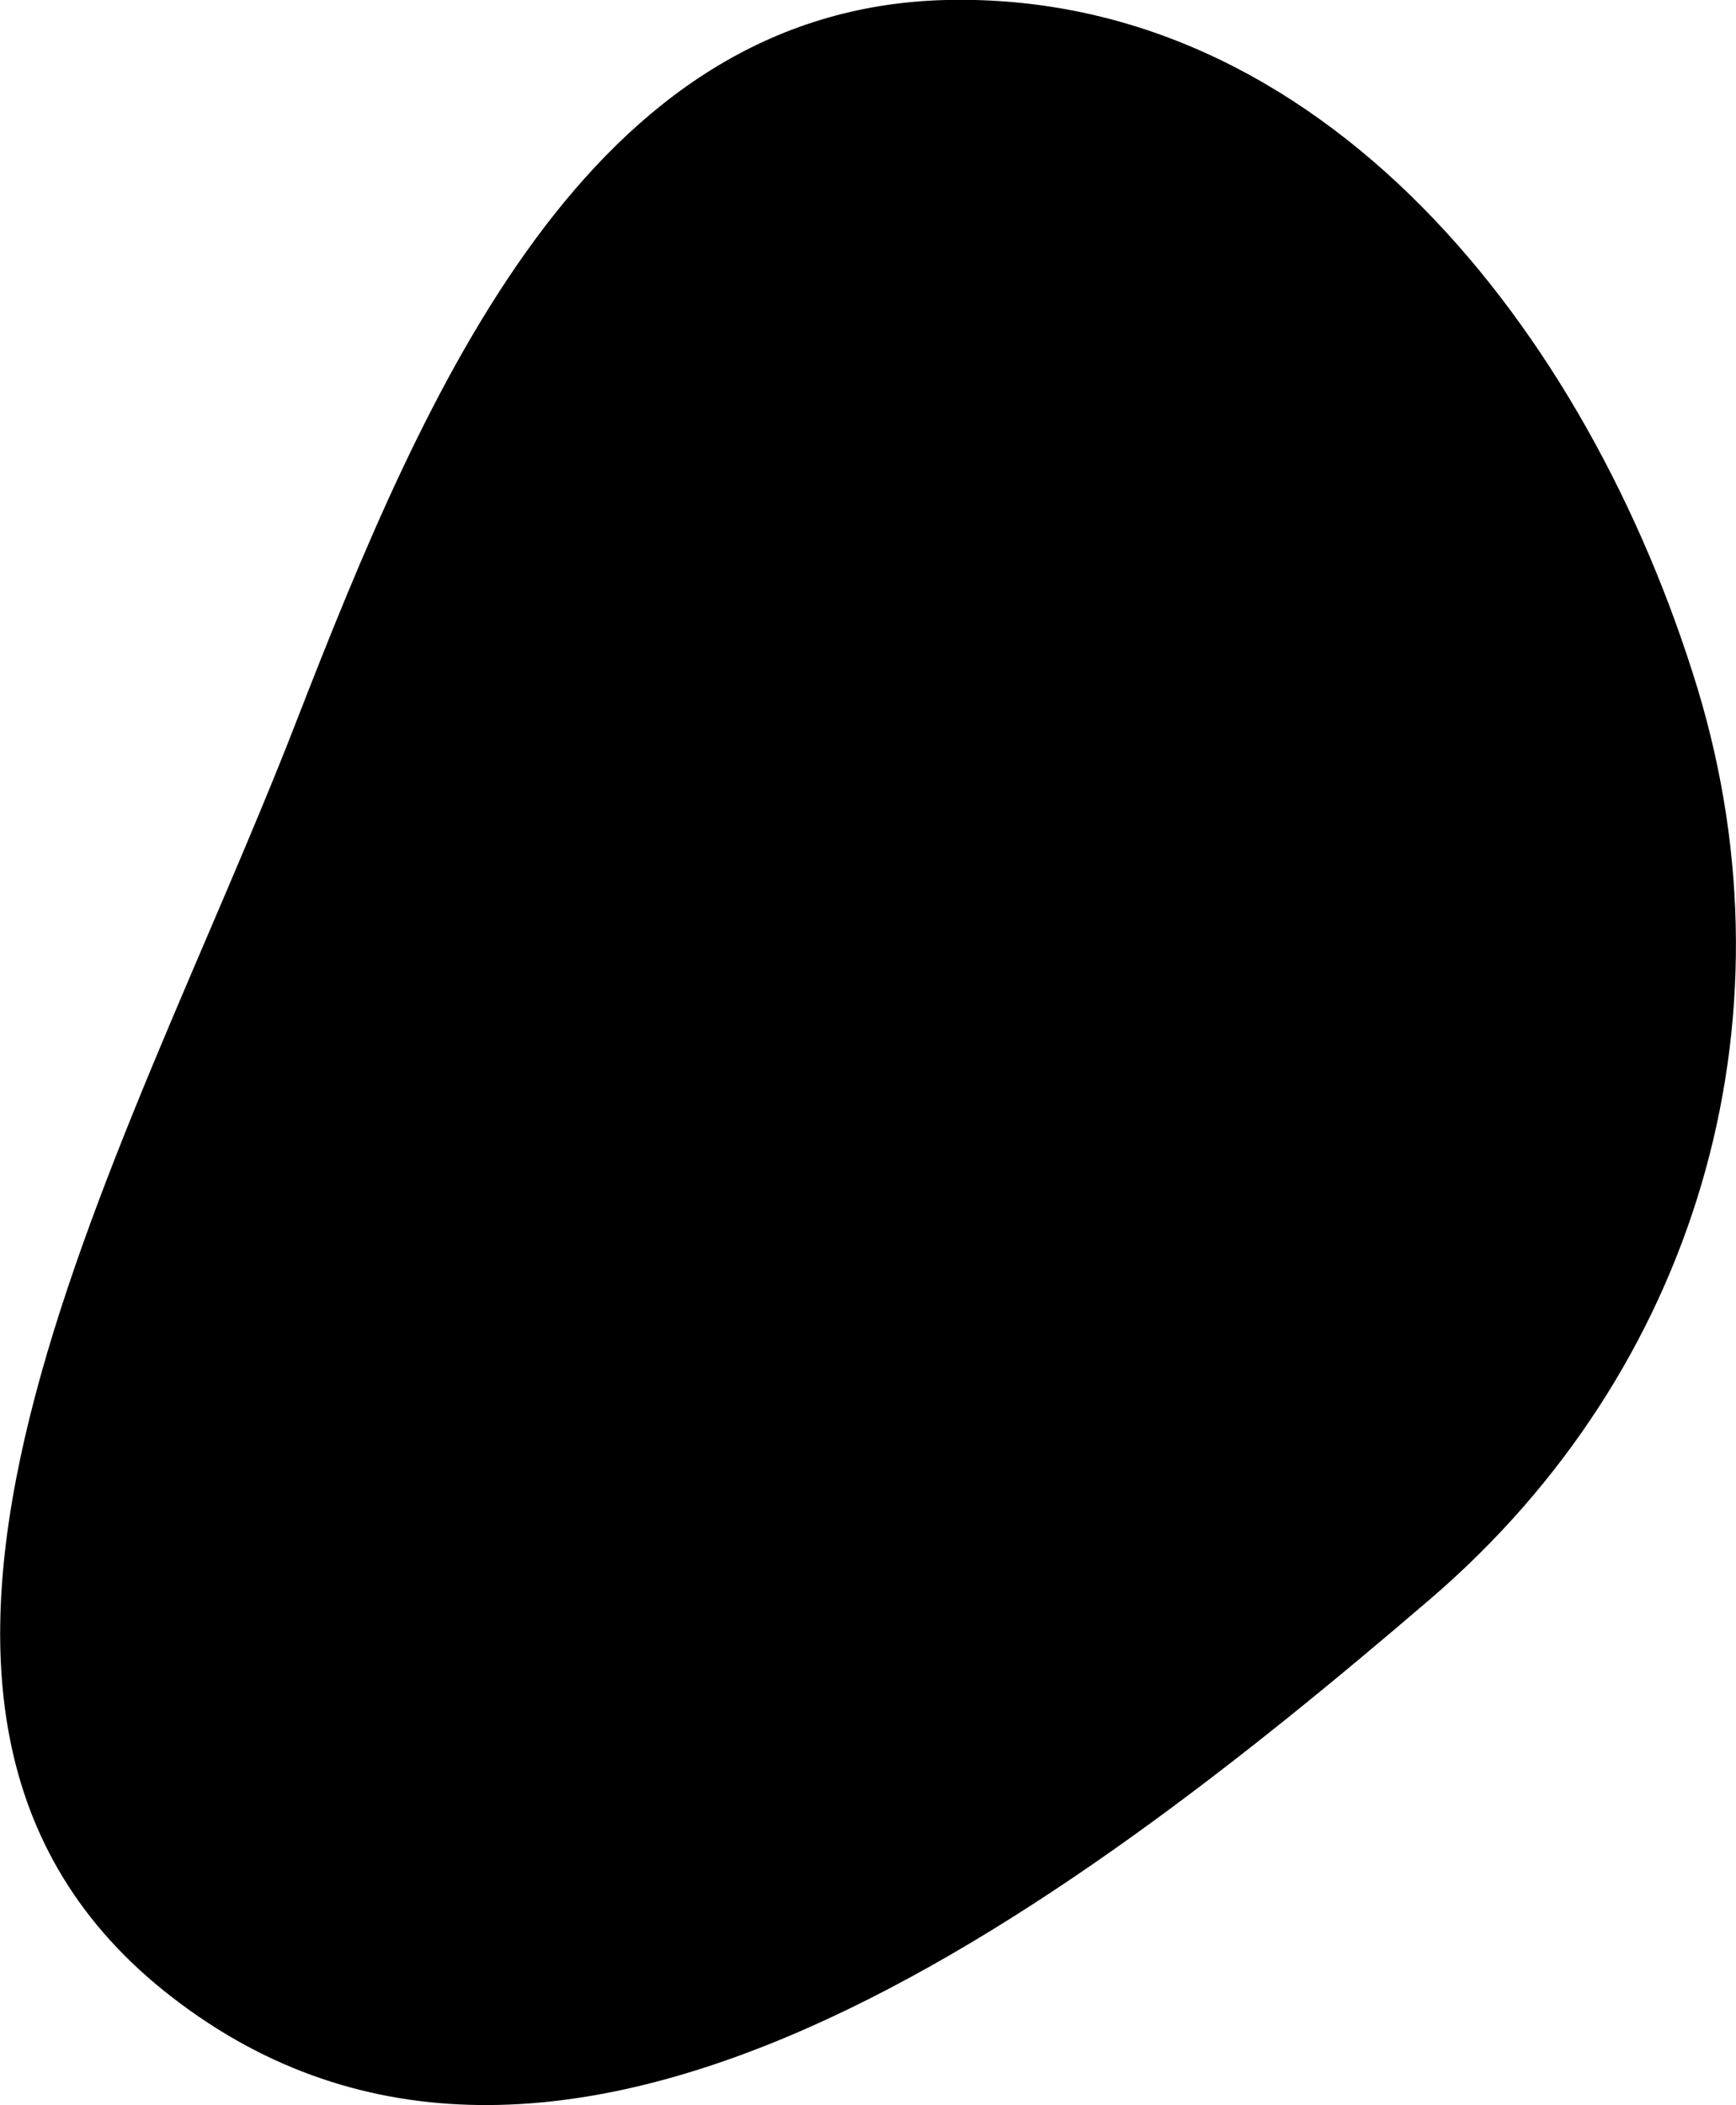 <svg xmlns="http://www.w3.org/2000/svg" class="cv-cr cv_af" viewBox="0 0 254 308" width="254" height="308" fill="none"><path fill-rule="evenodd" clip-rule="evenodd" d="M138.4 0c55-1.3 94 48.3 110 100.8 14.8 49-.3 99.8-39.1 133.1-54 46.3-127.9 101.8-184.1 58.3-54.7-42.2-6.9-122.1 18.1-186.5C62.3 56.8 86 1.3 138.4 0z" fill="currentColor"/></svg>